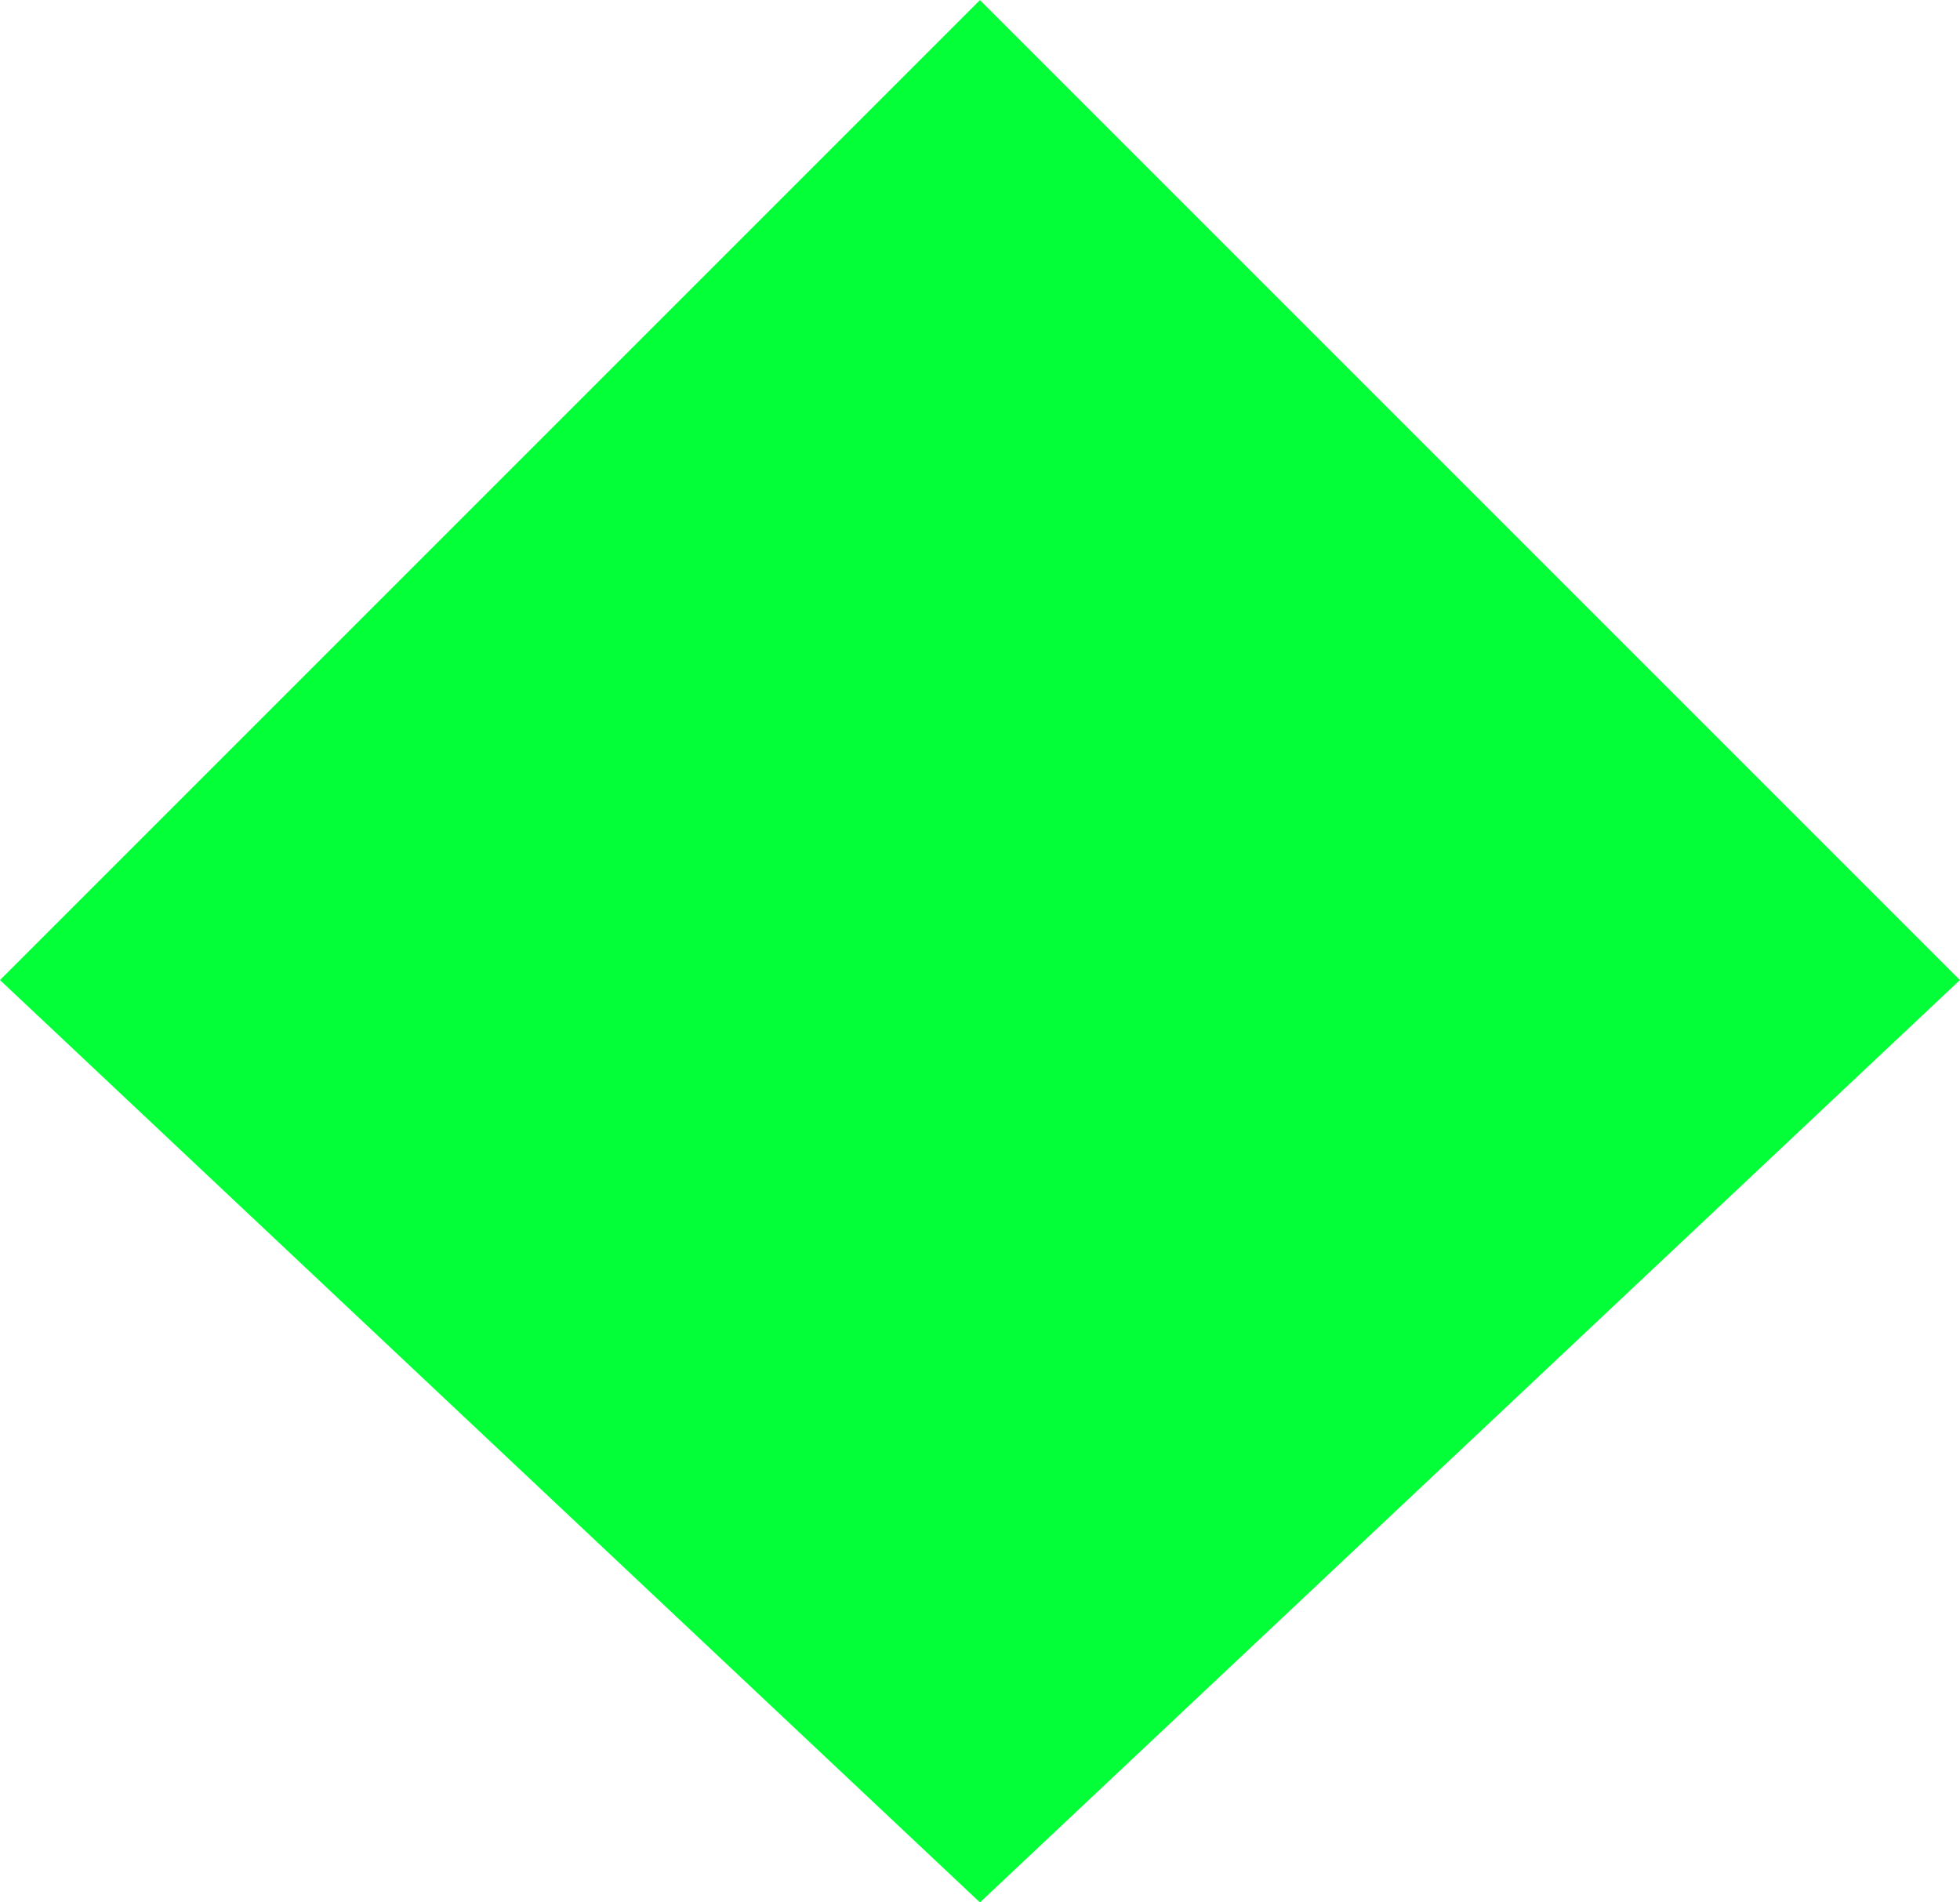 <?xml version="1.0" encoding="UTF-8" standalone="no"?>
<!-- Created with Inkscape (http://www.inkscape.org/) -->

<svg
   width="21.785mm"
   height="21.144mm"
   viewBox="0 0 21.785 21.144"
   version="1.1"
   id="svg252278"
   inkscape:version="1.1.1 (3bf5ae0d25, 2021-09-20)"
   sodipodi:docname="r3.svg"
   xmlns:inkscape="http://www.inkscape.org/namespaces/inkscape"
   xmlns:sodipodi="http://sodipodi.sourceforge.net/DTD/sodipodi-0.dtd"
   xmlns="http://www.w3.org/2000/svg"
   xmlns:svg="http://www.w3.org/2000/svg">
  <sodipodi:namedview
     id="namedview252280"
     pagecolor="#ffffff"
     bordercolor="#666666"
     borderopacity="1.0"
     inkscape:pageshadow="2"
     inkscape:pageopacity="0.0"
     inkscape:pagecheckerboard="0"
     inkscape:document-units="mm"
     showgrid="false"
     fit-margin-top="0"
     fit-margin-left="0"
     fit-margin-right="0"
     fit-margin-bottom="0"
     inkscape:zoom="0.72337262"
     inkscape:cx="-48.384469"
     inkscape:cy="317.26388"
     inkscape:window-width="1920"
     inkscape:window-height="1001"
     inkscape:window-x="-9"
     inkscape:window-y="41"
     inkscape:window-maximized="1"
     inkscape:current-layer="layer1" />
  <defs
     id="defs252275" />
  <g
     inkscape:label="Capa 1"
     inkscape:groupmode="layer"
     id="layer1"
     transform="translate(-103.387,-64.845)">
    <path
       style="fill:#03ff38;fill-opacity:1;fill-rule:nonzero;stroke:none;stroke-width:1.922"
       d="m 114.279,85.99 -10.892,-10.252 10.892,-10.892 10.892,10.892 z"
       id="path251968-0" />
  </g>
</svg>
